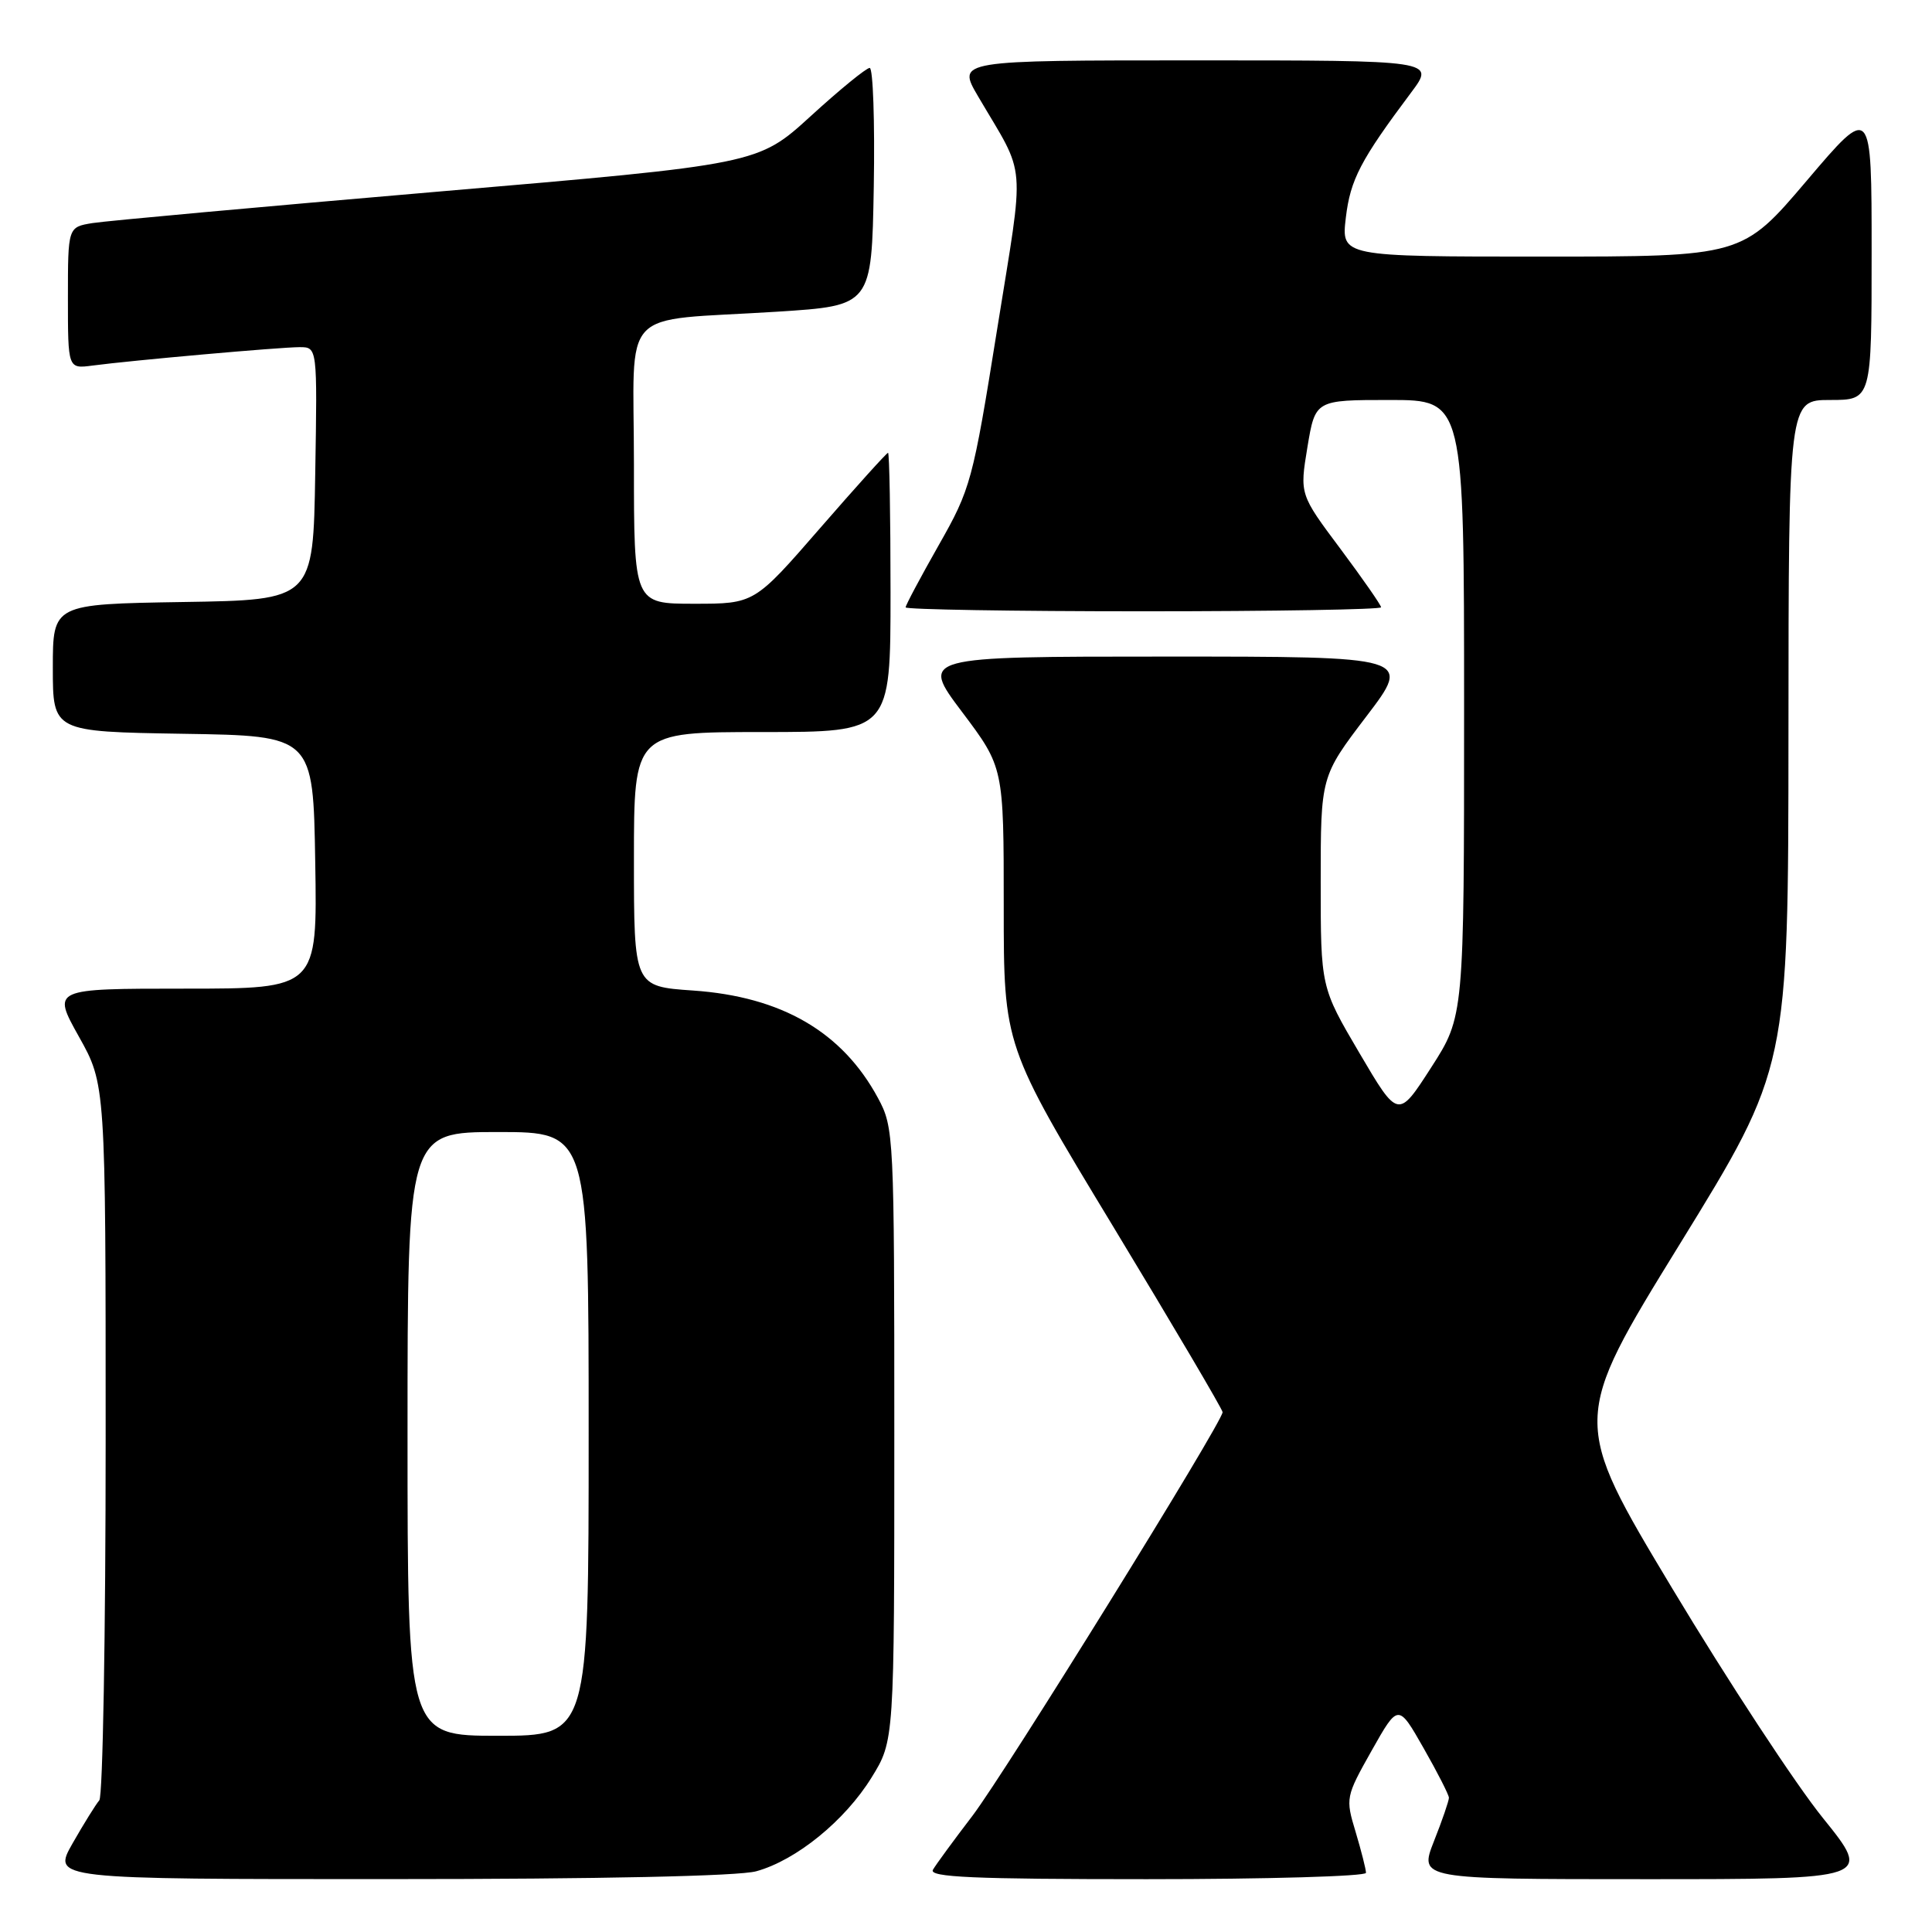 <?xml version="1.0" encoding="UTF-8" standalone="no"?>
<!DOCTYPE svg PUBLIC "-//W3C//DTD SVG 1.1//EN" "http://www.w3.org/Graphics/SVG/1.1/DTD/svg11.dtd" >
<svg xmlns="http://www.w3.org/2000/svg" xmlns:xlink="http://www.w3.org/1999/xlink" version="1.1" viewBox="0 0 256 256">
 <g >
 <path fill="currentColor"
d=" M 100.22 247.95 C 105.51 246.49 111.95 241.25 115.48 235.54 C 118.50 230.66 118.50 230.66 118.50 190.08 C 118.50 150.41 118.45 149.41 116.34 145.50 C 111.61 136.73 103.57 132.06 91.83 131.25 C 84.00 130.71 84.00 130.71 84.00 113.86 C 84.00 97.00 84.00 97.00 101.00 97.00 C 118.00 97.00 118.00 97.00 118.00 78.50 C 118.00 68.33 117.85 60.00 117.67 60.00 C 117.49 60.00 113.43 64.50 108.65 70.00 C 99.96 80.00 99.96 80.00 91.98 80.00 C 84.00 80.00 84.00 80.00 84.00 61.55 C 84.00 40.19 81.69 42.65 103.00 41.30 C 115.50 40.50 115.50 40.50 115.78 24.75 C 115.93 16.09 115.68 9.00 115.24 9.00 C 114.79 9.00 111.27 11.87 107.42 15.39 C 100.43 21.77 100.43 21.77 57.96 25.40 C 34.61 27.40 14.04 29.27 12.25 29.56 C 9.00 30.09 9.00 30.09 9.00 39.48 C 9.00 48.87 9.00 48.87 12.25 48.44 C 17.46 47.75 37.13 46.00 39.70 46.00 C 42.05 46.00 42.05 46.00 41.77 62.75 C 41.50 79.50 41.50 79.50 24.25 79.77 C 7.00 80.05 7.00 80.05 7.00 88.50 C 7.00 96.95 7.00 96.95 24.25 97.23 C 41.50 97.50 41.50 97.50 41.77 114.25 C 42.05 131.00 42.05 131.00 24.48 131.00 C 6.90 131.00 6.90 131.00 10.45 137.35 C 14.00 143.69 14.00 143.69 14.00 190.65 C 14.00 216.47 13.62 238.03 13.16 238.55 C 12.71 239.07 11.11 241.64 9.62 244.25 C 6.92 249.00 6.92 249.00 51.71 248.99 C 79.48 248.99 97.92 248.60 100.22 247.95 Z  M 181.00 248.16 C 181.00 247.70 180.38 245.26 179.63 242.75 C 178.27 238.26 178.31 238.08 181.76 231.95 C 185.27 225.73 185.27 225.73 188.62 231.61 C 190.47 234.85 191.98 237.82 191.99 238.21 C 191.99 238.61 191.11 241.19 190.01 243.96 C 188.03 249.00 188.03 249.00 218.05 249.00 C 248.08 249.00 248.08 249.00 241.54 240.89 C 237.94 236.44 228.96 222.75 221.59 210.49 C 208.20 188.19 208.20 188.19 222.58 164.85 C 236.96 141.50 236.96 141.50 236.98 97.25 C 237.00 53.00 237.00 53.00 242.50 53.00 C 248.00 53.00 248.00 53.00 248.00 33.41 C 248.00 13.82 248.00 13.82 239.43 23.91 C 230.86 34.00 230.86 34.00 204.29 34.00 C 177.72 34.00 177.72 34.00 178.33 28.84 C 178.93 23.79 180.28 21.21 186.99 12.25 C 190.17 8.00 190.17 8.00 158.49 8.00 C 126.81 8.00 126.81 8.00 129.59 12.75 C 136.07 23.79 135.81 20.62 132.12 43.67 C 128.90 63.78 128.63 64.77 124.39 72.23 C 121.98 76.48 120.00 80.19 120.00 80.48 C 120.00 80.76 134.18 81.00 151.50 81.00 C 168.82 81.00 183.00 80.76 183.00 80.47 C 183.00 80.18 180.57 76.69 177.61 72.72 C 172.21 65.50 172.21 65.50 173.24 59.25 C 174.28 53.00 174.28 53.00 184.14 53.00 C 194.00 53.00 194.00 53.00 194.00 93.84 C 194.00 134.67 194.00 134.67 189.63 141.46 C 185.26 148.25 185.26 148.25 180.13 139.53 C 175.00 130.81 175.00 130.81 175.00 116.85 C 175.00 102.88 175.00 102.88 181.04 94.94 C 187.09 87.00 187.09 87.00 154.52 87.00 C 121.95 87.00 121.95 87.00 127.48 94.34 C 133.00 101.68 133.00 101.68 133.00 120.12 C 133.00 138.57 133.00 138.57 147.50 162.52 C 155.47 175.69 162.00 186.76 162.00 187.12 C 162.00 188.43 133.20 234.89 128.85 240.61 C 126.37 243.85 124.02 247.06 123.62 247.75 C 123.04 248.74 128.97 249.00 151.94 249.00 C 167.92 249.00 181.00 248.62 181.00 248.16 Z  M 54.00 190.00 C 54.00 150.00 54.00 150.00 66.00 150.00 C 78.00 150.00 78.00 150.00 78.00 190.00 C 78.00 230.00 78.00 230.00 66.00 230.00 C 54.00 230.00 54.00 230.00 54.00 190.00 Z "/>
</g>
</svg>